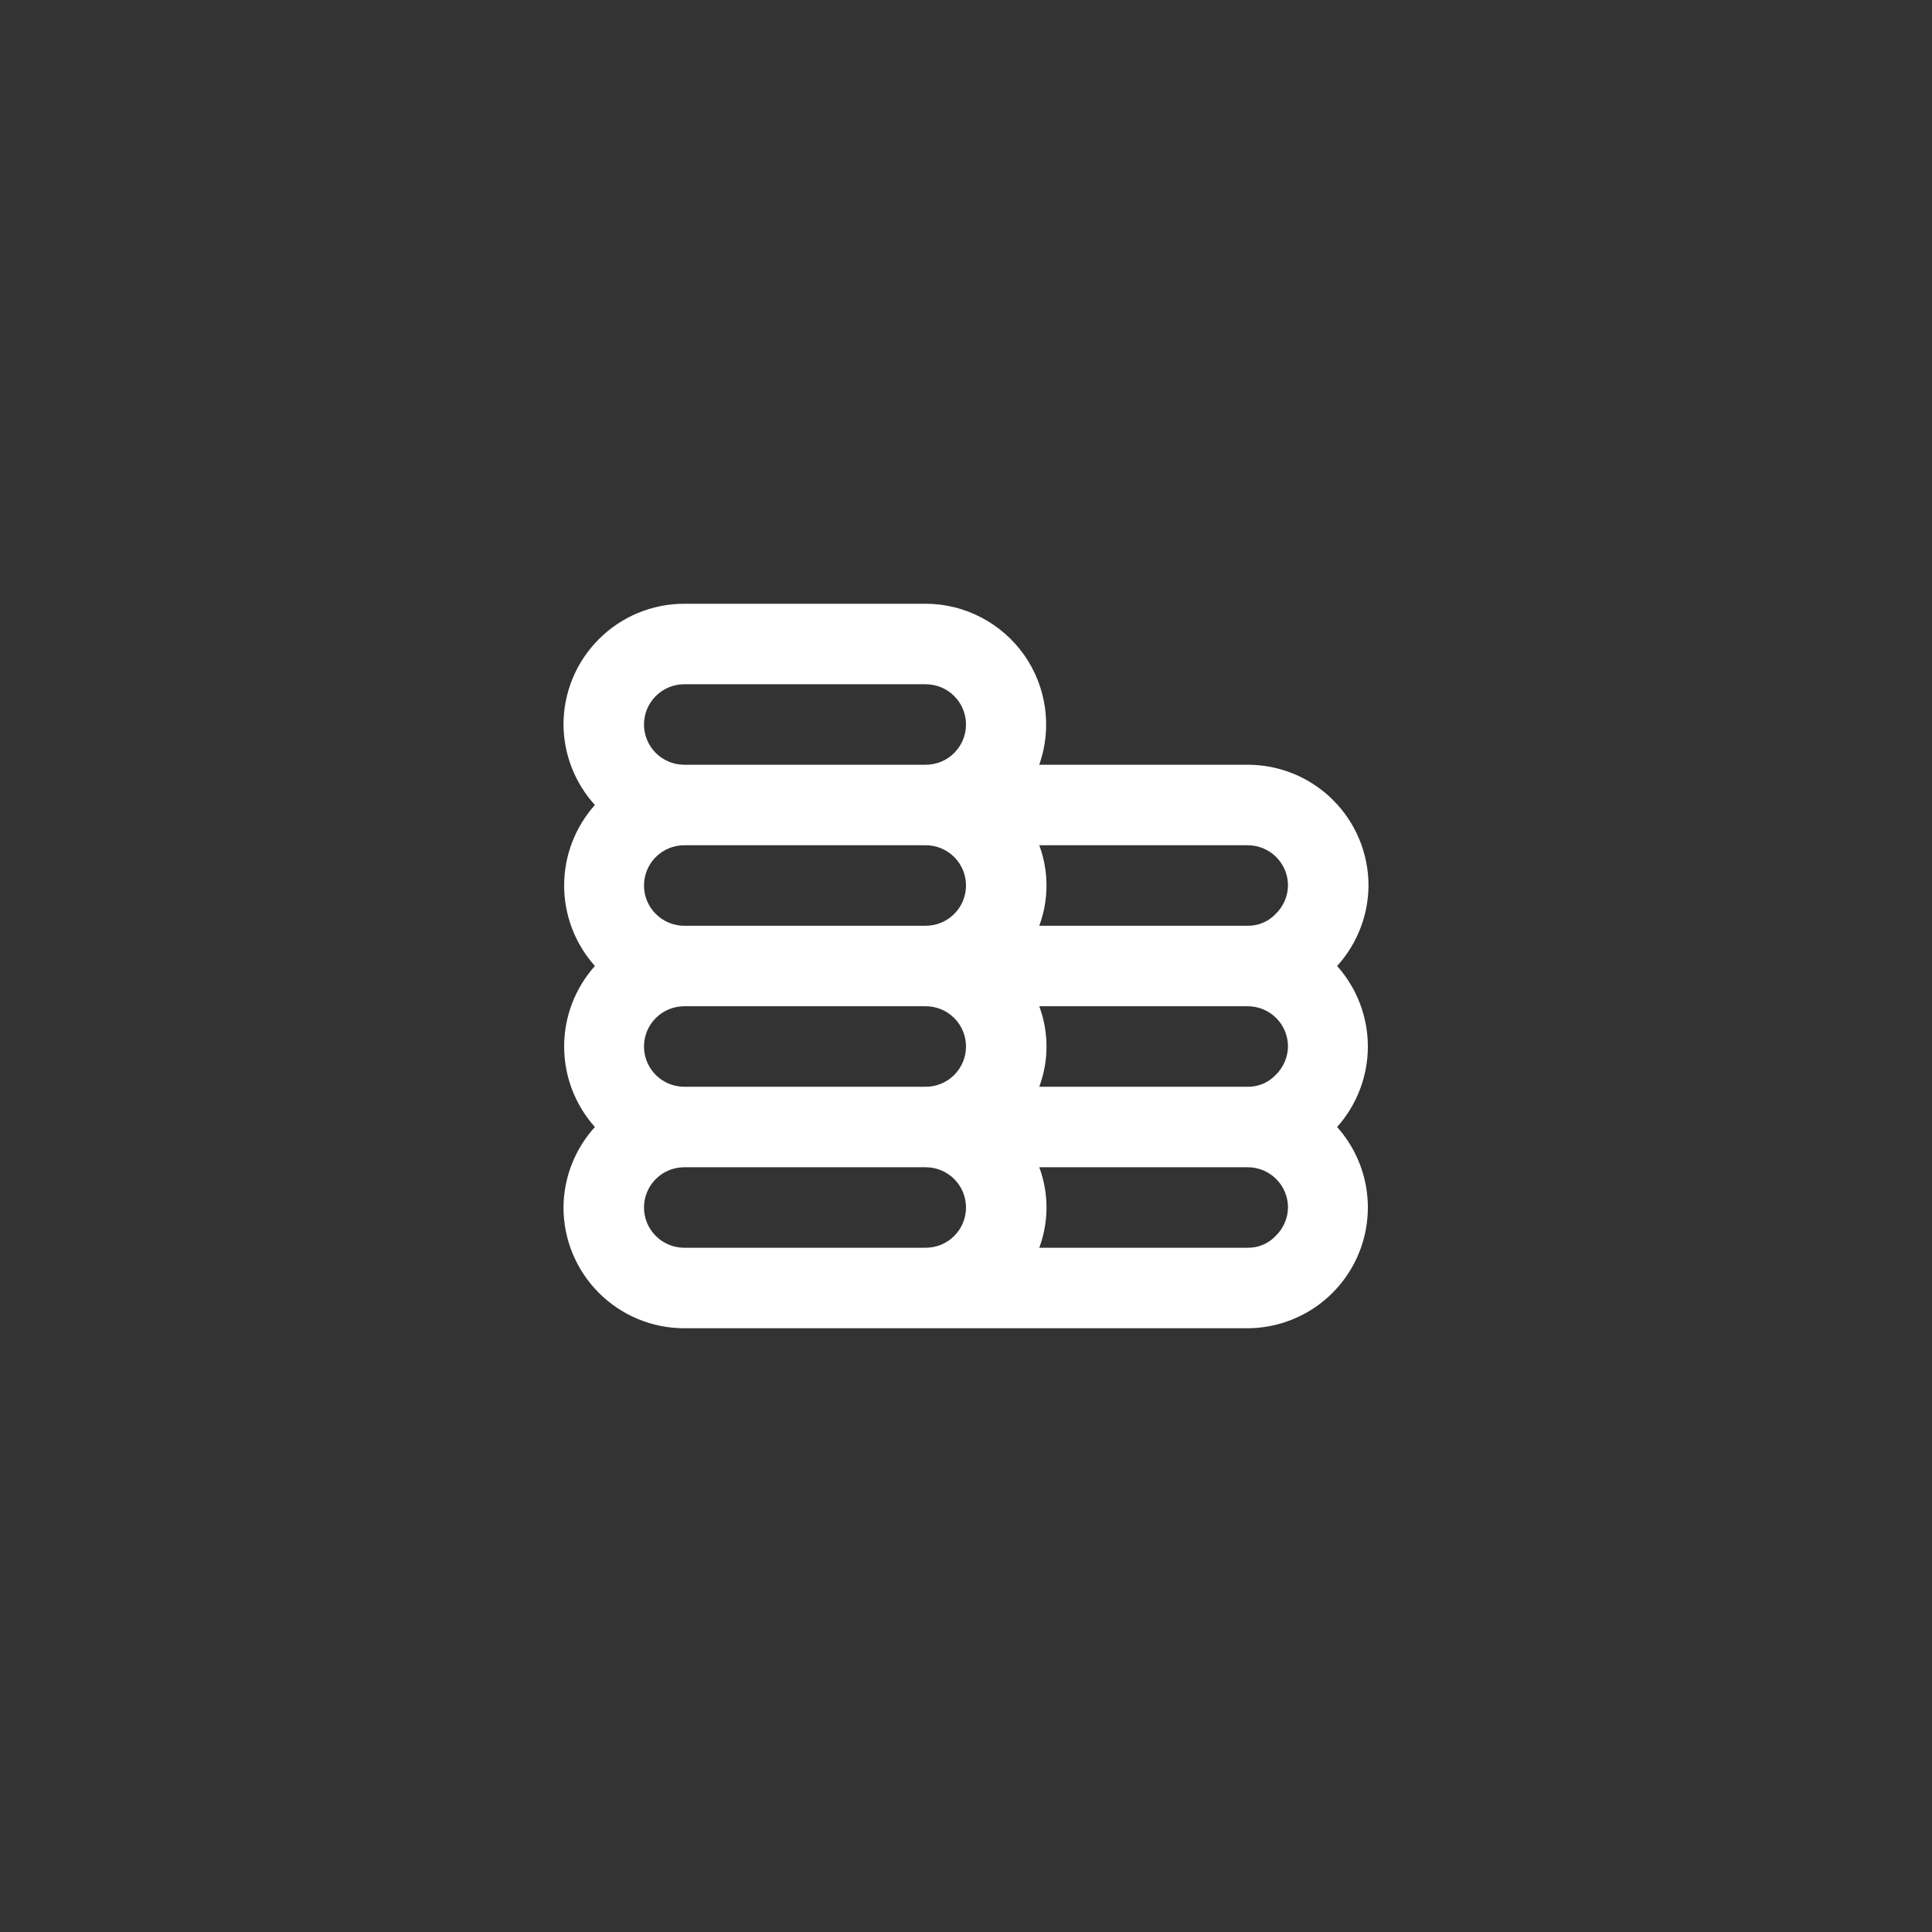 <svg width="48" height="48" viewBox="0 0 48 48" fill="none" xmlns="http://www.w3.org/2000/svg">
<rect x="0" y="0" width="48" height="48" fill="#333333" stroke="none"/>
<path d="M33.22 24C33.718 23.452 33.996 22.74 34 22C34 21.204 33.684 20.441 33.121 19.879C32.559 19.316 31.796 19 31 19H25.82C25.98 18.548 26.029 18.065 25.963 17.59C25.898 17.115 25.72 16.663 25.444 16.271C25.167 15.88 24.801 15.56 24.376 15.339C23.951 15.117 23.479 15.001 23 15H17C16.204 15 15.441 15.316 14.879 15.879C14.316 16.441 14 17.204 14 18C14.004 18.74 14.282 19.452 14.78 20C14.288 20.55 14.016 21.262 14.016 22C14.016 22.738 14.288 23.45 14.78 24C14.288 24.55 14.016 25.262 14.016 26C14.016 26.738 14.288 27.45 14.78 28C14.282 28.548 14.004 29.26 14 30C14 30.796 14.316 31.559 14.879 32.121C15.441 32.684 16.204 33 17 33H31C31.578 32.997 32.142 32.827 32.626 32.511C33.109 32.195 33.491 31.745 33.726 31.217C33.96 30.689 34.037 30.105 33.948 29.534C33.858 28.963 33.605 28.431 33.22 28C33.712 27.45 33.984 26.738 33.984 26C33.984 25.262 33.712 24.55 33.22 24ZM23 31H17C16.735 31 16.48 30.895 16.293 30.707C16.105 30.52 16 30.265 16 30C16 29.735 16.105 29.48 16.293 29.293C16.48 29.105 16.735 29 17 29H23C23.265 29 23.52 29.105 23.707 29.293C23.895 29.48 24 29.735 24 30C24 30.265 23.895 30.52 23.707 30.707C23.52 30.895 23.265 31 23 31ZM23 27H17C16.735 27 16.48 26.895 16.293 26.707C16.105 26.52 16 26.265 16 26C16 25.735 16.105 25.48 16.293 25.293C16.48 25.105 16.735 25 17 25H23C23.265 25 23.52 25.105 23.707 25.293C23.895 25.48 24 25.735 24 26C24 26.265 23.895 26.52 23.707 26.707C23.52 26.895 23.265 27 23 27ZM23 23H17C16.735 23 16.48 22.895 16.293 22.707C16.105 22.52 16 22.265 16 22C16 21.735 16.105 21.48 16.293 21.293C16.48 21.105 16.735 21 17 21H23C23.265 21 23.52 21.105 23.707 21.293C23.895 21.48 24 21.735 24 22C24 22.265 23.895 22.52 23.707 22.707C23.52 22.895 23.265 23 23 23ZM23 19H17C16.735 19 16.48 18.895 16.293 18.707C16.105 18.52 16 18.265 16 18C16 17.735 16.105 17.48 16.293 17.293C16.48 17.105 16.735 17 17 17H23C23.265 17 23.52 17.105 23.707 17.293C23.895 17.48 24 17.735 24 18C24 18.265 23.895 18.52 23.707 18.707C23.52 18.895 23.265 19 23 19ZM31.69 30.71C31.601 30.803 31.494 30.878 31.375 30.927C31.257 30.977 31.129 31.002 31 31H25.82C26.06 30.355 26.06 29.645 25.82 29H31C31.265 29 31.52 29.105 31.707 29.293C31.895 29.48 32 29.735 32 30C31.998 30.133 31.97 30.264 31.916 30.386C31.863 30.508 31.786 30.618 31.69 30.71ZM31.69 26.71C31.601 26.803 31.494 26.878 31.375 26.927C31.257 26.977 31.129 27.002 31 27H25.82C26.06 26.355 26.06 25.645 25.82 25H31C31.265 25 31.52 25.105 31.707 25.293C31.895 25.48 32 25.735 32 26C31.998 26.133 31.97 26.264 31.916 26.386C31.863 26.508 31.786 26.618 31.69 26.71ZM31.69 22.71C31.601 22.803 31.494 22.878 31.375 22.927C31.257 22.977 31.129 23.002 31 23H25.82C26.06 22.355 26.06 21.645 25.82 21H31C31.265 21 31.52 21.105 31.707 21.293C31.895 21.48 32 21.735 32 22C31.998 22.133 31.97 22.264 31.916 22.386C31.863 22.508 31.786 22.618 31.69 22.71Z" fill="white"/>
</svg>
